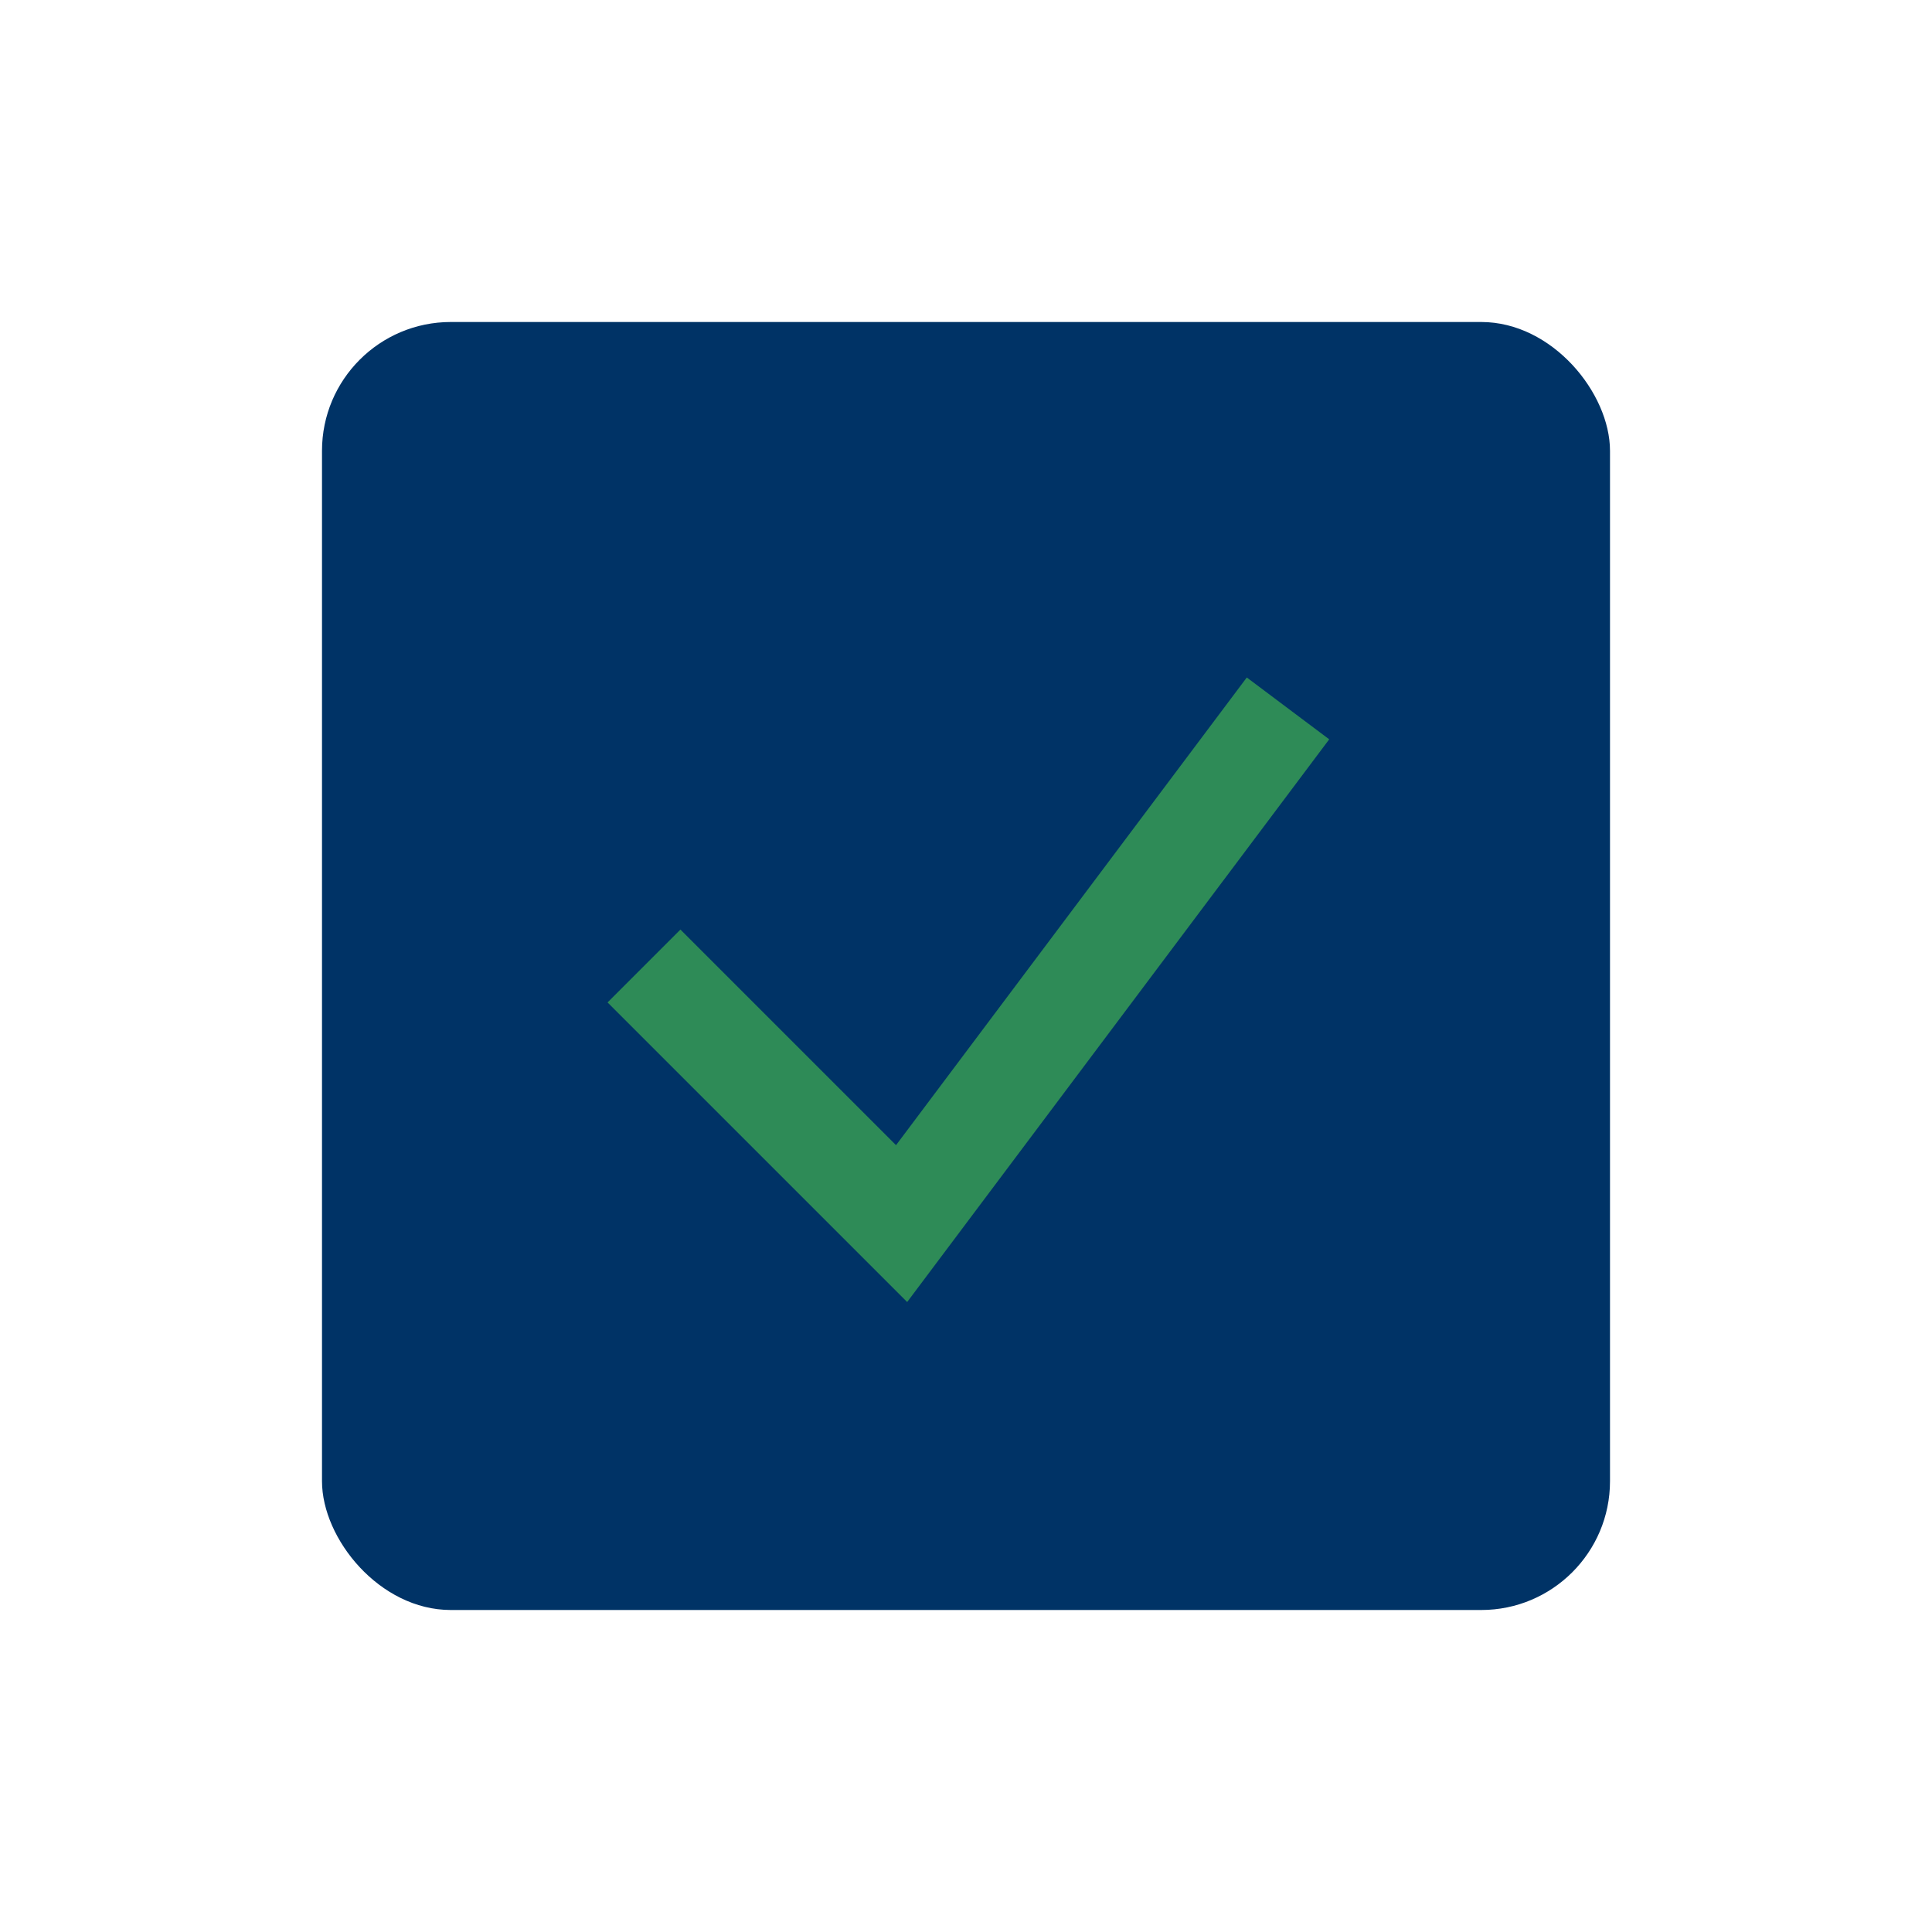 <svg width="150" height="150" viewBox="0 0 150 150" xmlns="http://www.w3.org/2000/svg">
  <rect x="25" y="25" width="100" height="100" fill="#003366" rx="10"/>
  <path d="M50 75 L70 95 L100 55" stroke="#2e8b57" stroke-width="8" fill="none"/>
  <circle cx="75" cy="75" r="45" stroke="#003366" stroke-width="4" fill="none"/>
</svg>

